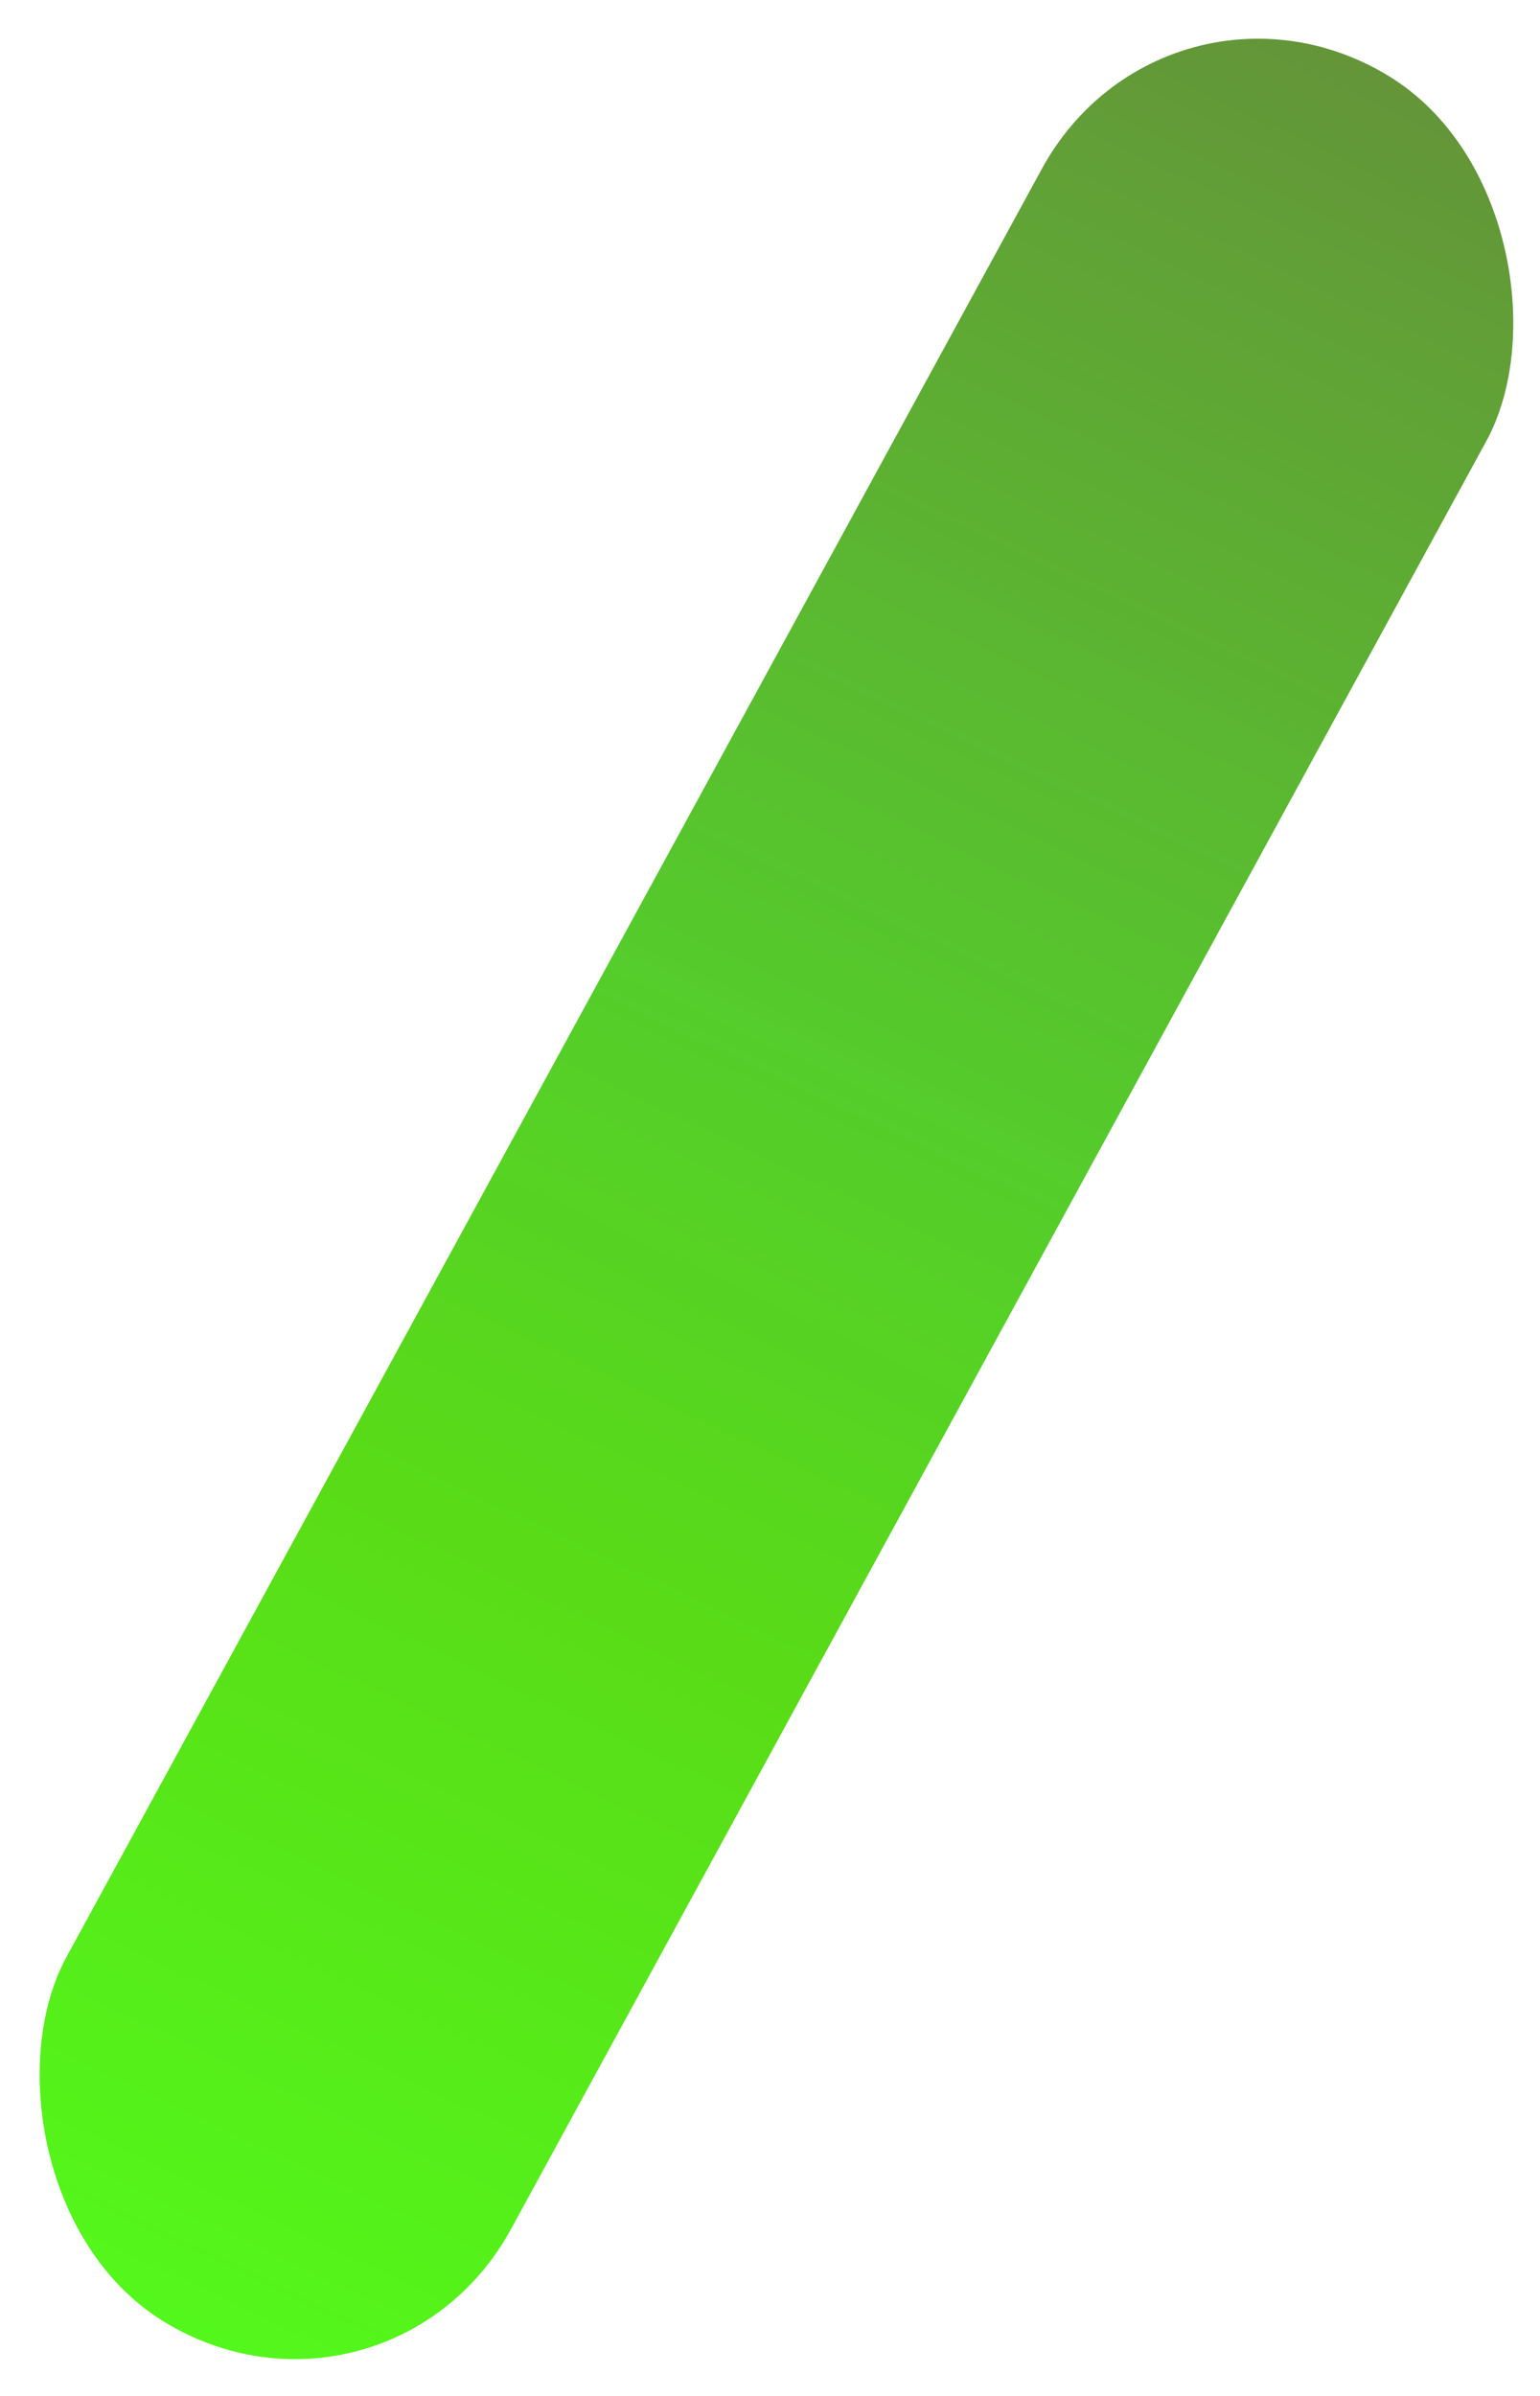 <svg width="27" height="42" viewBox="0 0 27 42" fill="none" xmlns="http://www.w3.org/2000/svg">
<rect width="9.137" height="44.834" rx="4.568" transform="matrix(0.853 0.522 -0.479 0.878 20.454 -1.05)" fill="url(#paint0_linear_34_108)"/>
<defs>
<linearGradient id="paint0_linear_34_108" x1="5.058" y1="-1.529" x2="9.998" y2="44.248" gradientUnits="userSpaceOnUse">
<stop stop-color="#65913A"/>
<stop offset="0.46" stop-color="#53CC29" stop-opacity="0.99"/>
<stop offset="0.685" stop-color="#59DC17"/>
<stop offset="1" stop-color="#54F71B"/>
</linearGradient>
</defs>
</svg>
